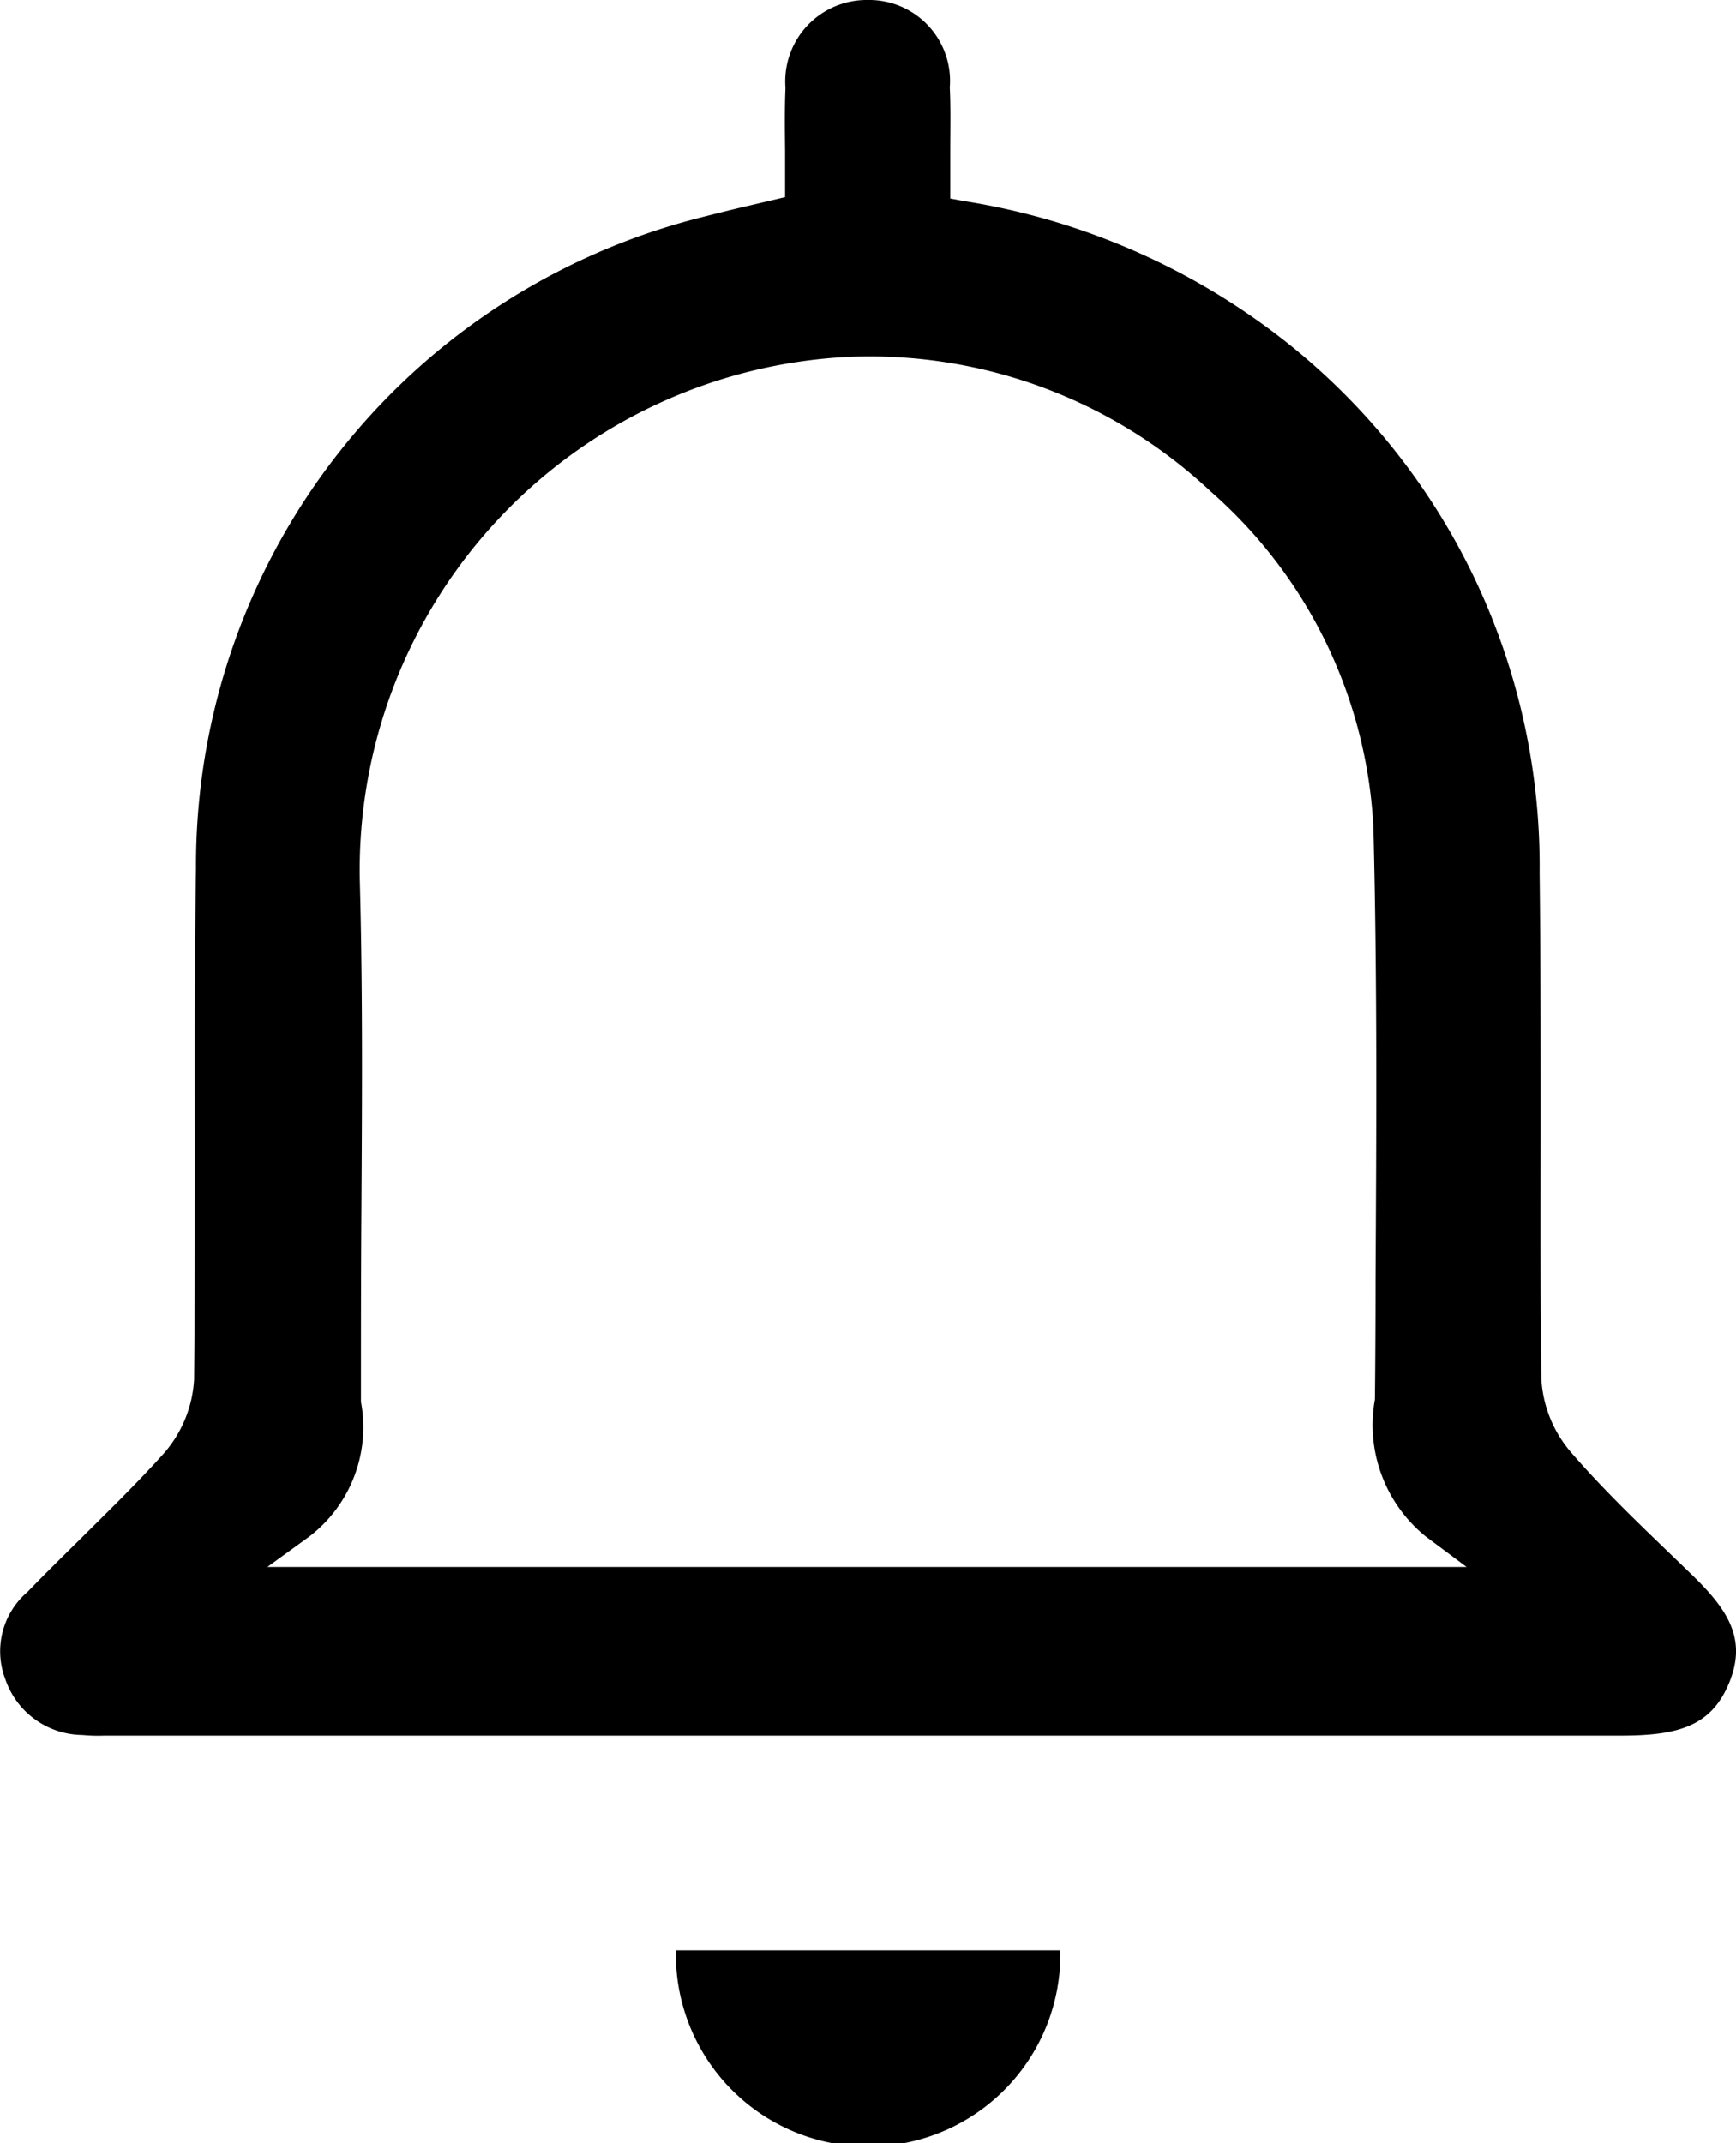 <svg id="Notifications" xmlns="http://www.w3.org/2000/svg" width="21.858" height="26.982" viewBox="0 0 21.858 26.982">
<path id="Path_2246" data-name="Path 2246" d="M1191.758,892.712c-.335.373-.7.728-1.046,1.072-.221.218-.45.443-.668.669a.983.983,0,0,0-.277,1.1,1.036,1.036,0,0,0,.969.7,2.036,2.036,0,0,0,.275.008h1.57l10.381,0h2.454q2.334,0,4.668,0h.015c.712,0,1.142-.108,1.371-.663s-.011-.925-.5-1.393l-.172-.166c-.44-.424-.9-.862-1.307-1.332a1.55,1.55,0,0,1-.385-.933c-.013-1.014-.011-2.045-.009-3.043,0-1.094,0-2.226-.013-3.337a8.42,8.42,0,0,0-3.58-6.969,8.74,8.74,0,0,0-3.665-1.484l-.175-.032v-.178c0-.135,0-.267,0-.4,0-.284.007-.553-.006-.822a1.019,1.019,0,0,0-1.036-1.1h0a1.025,1.025,0,0,0-1.033,1.106c-.011.256-.008.517-.005.793,0,.133,0,.271,0,.414v.169l-.164.039-.328.077c-.211.049-.411.1-.6.148a8.417,8.417,0,0,0-6.325,8.185c-.017,1.115-.016,2.249-.014,3.346,0,1.013,0,2.061-.01,3.092A1.542,1.542,0,0,1,1191.758,892.712Zm1.842,1.038a1.735,1.735,0,0,0,.644-1.693v-.032c0-.8,0-1.62.006-2.41.008-1.358.017-2.762-.021-4.14a6.472,6.472,0,0,1,6.127-6.571,6.269,6.269,0,0,1,4.588,1.694,6.027,6.027,0,0,1,2.047,4.23c.049,1.9.038,3.827.027,5.692q0,.754-.008,1.507a1.807,1.807,0,0,0,.638,1.725l.517.386h-15.1Z" transform="translate(-1189.699 -874.409)"></path>
<path id="Path_2247" data-name="Path 2247" d="M1274.069,1103.931a2.421,2.421,0,1,1-4.841,0Z" transform="translate(-1260.718 -1079.375)"></path>
</svg>